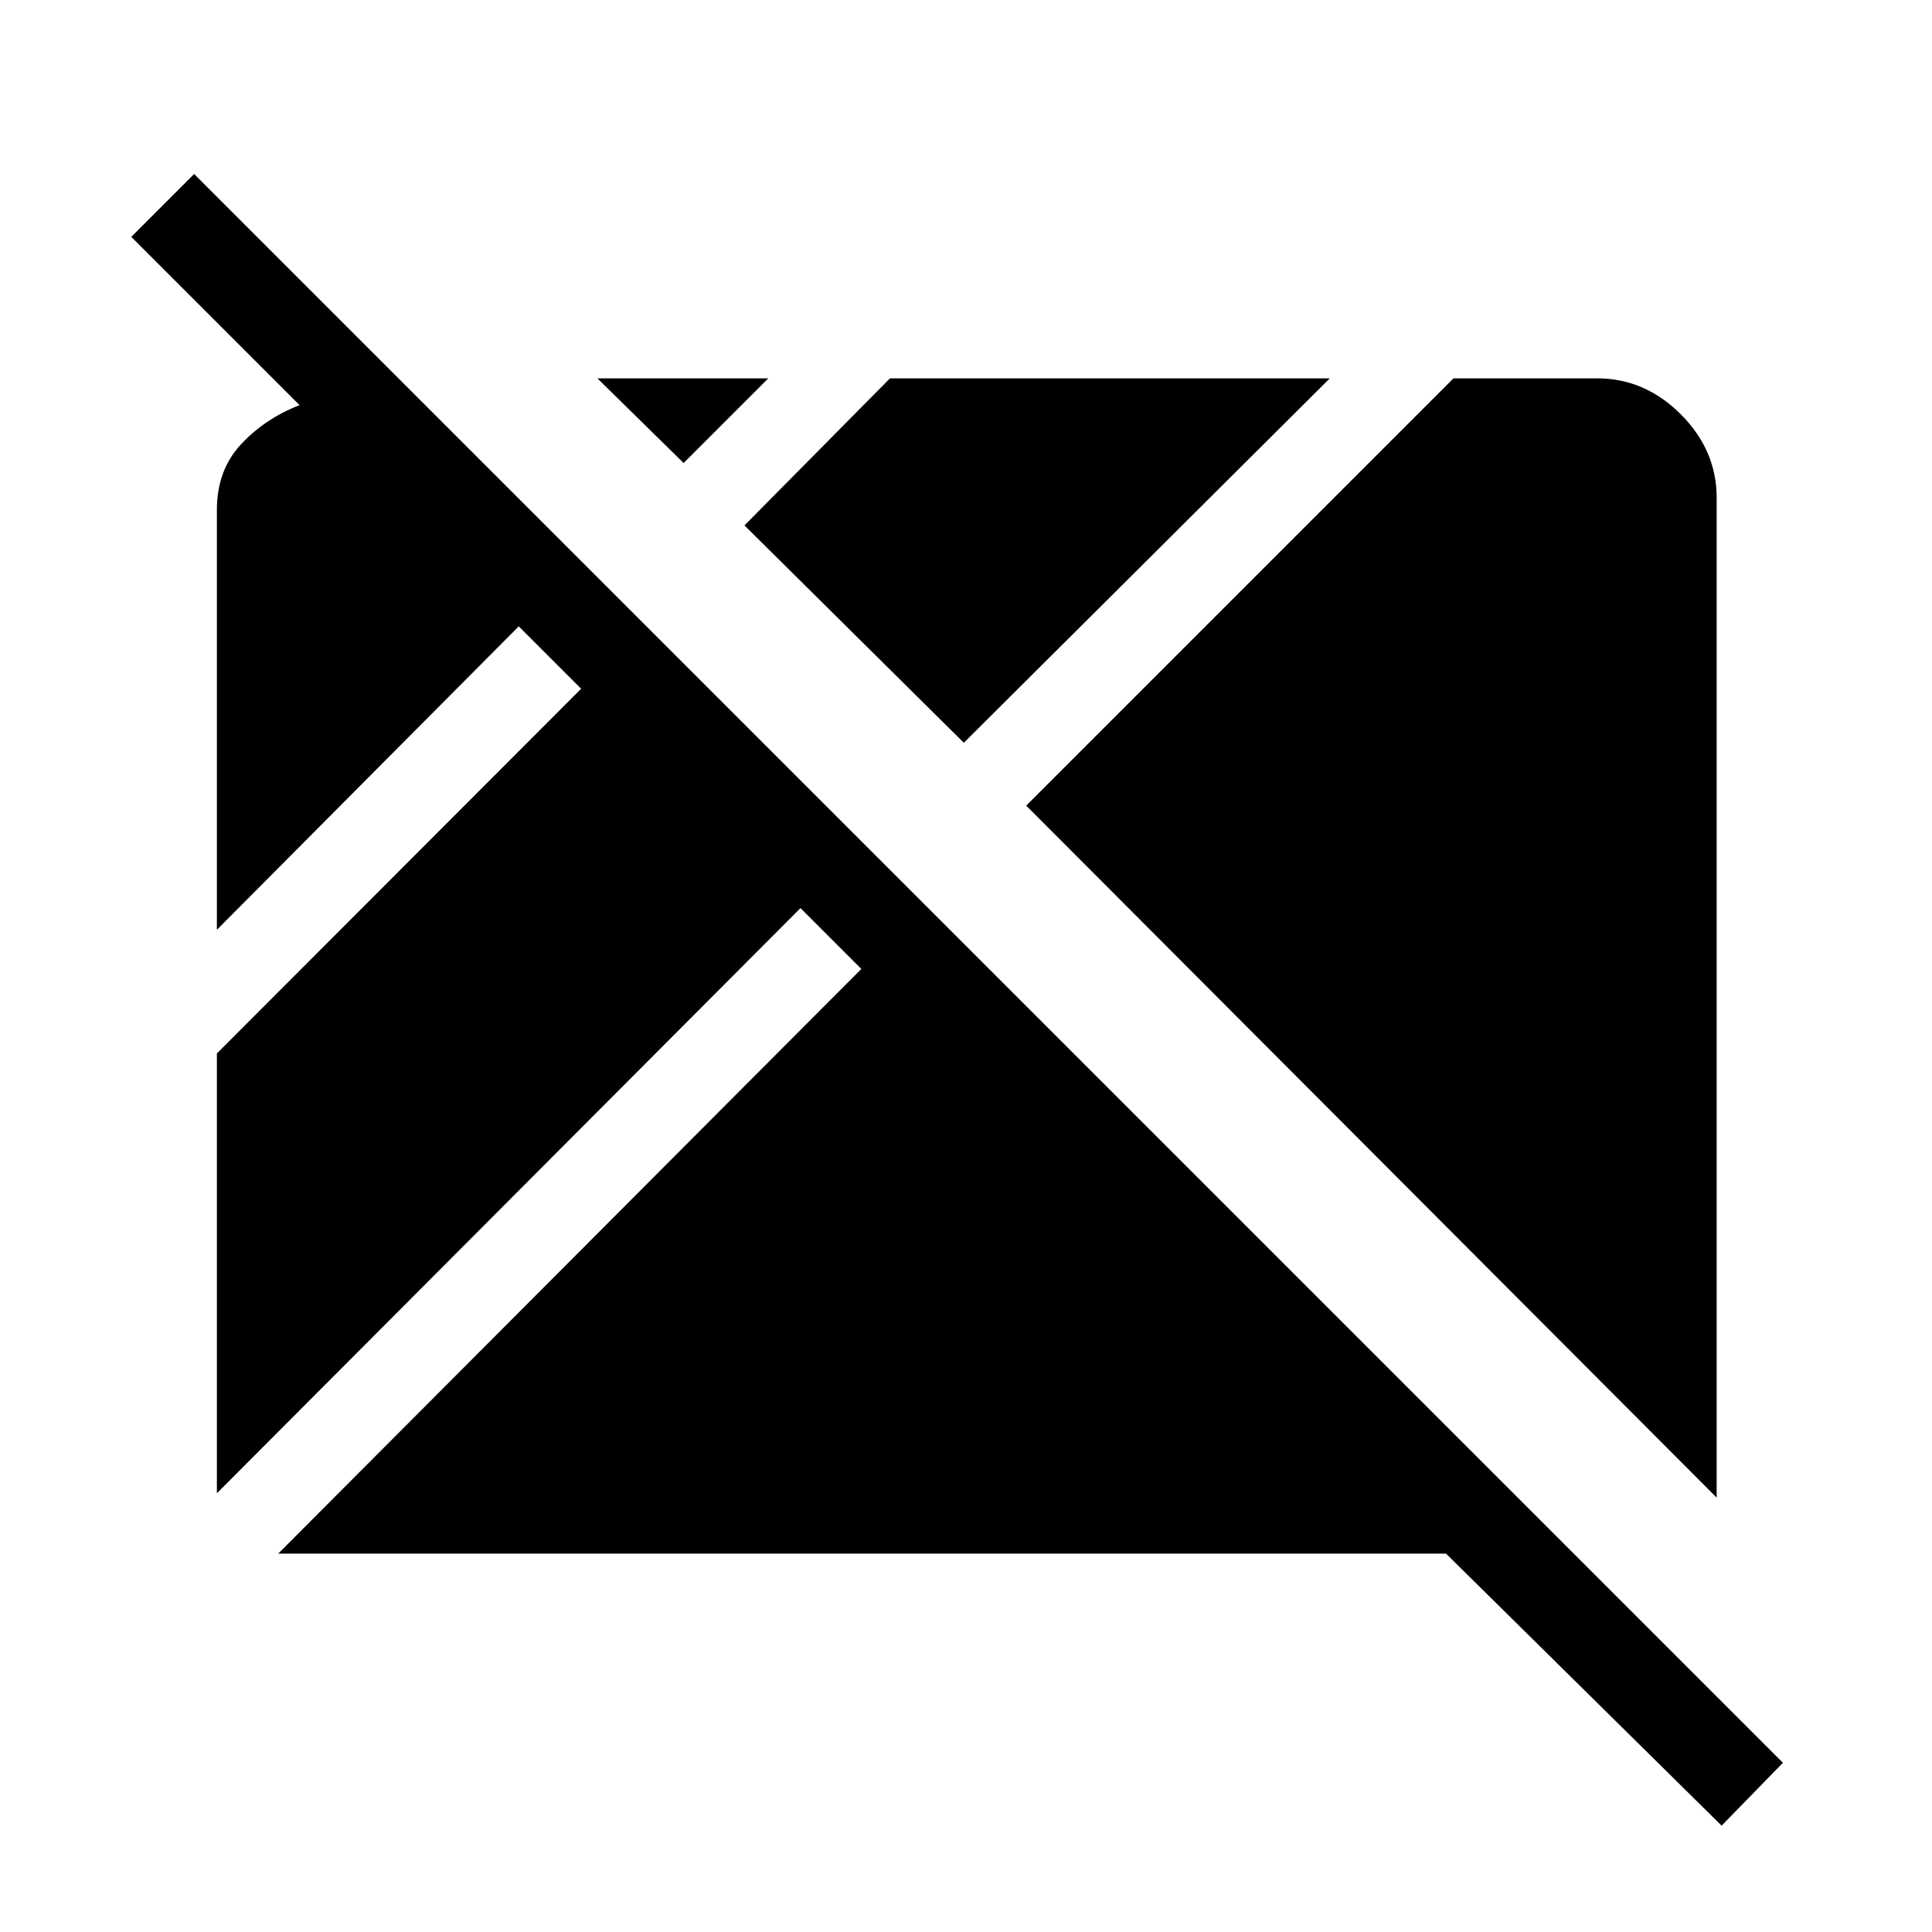 <svg xmlns="http://www.w3.org/2000/svg" height="48" viewBox="0 96 960 960" width="48"><path d="M855.461 1003.15 718.538 868H138.231L428 577.462l-30.231-30.231-290 290.769V619.462l181-181.231-31-31-150 150.769V349.384q0-19.692 11.923-32.538 11.923-12.846 29.154-19.538l-83.615-83.616 31.23-31.231 789.462 789.462-30.462 31.227ZM853 840.154 509.923 496.308 722.231 284h71.385q23.692 0 41.538 17.846Q853 319.692 853 343.384v496.77ZM478.923 465.077l-109-108L442.231 284h218.538L478.923 465.077Zm-139.231-139L296.846 284h84.923l-42.077 42.077Z"/></svg>